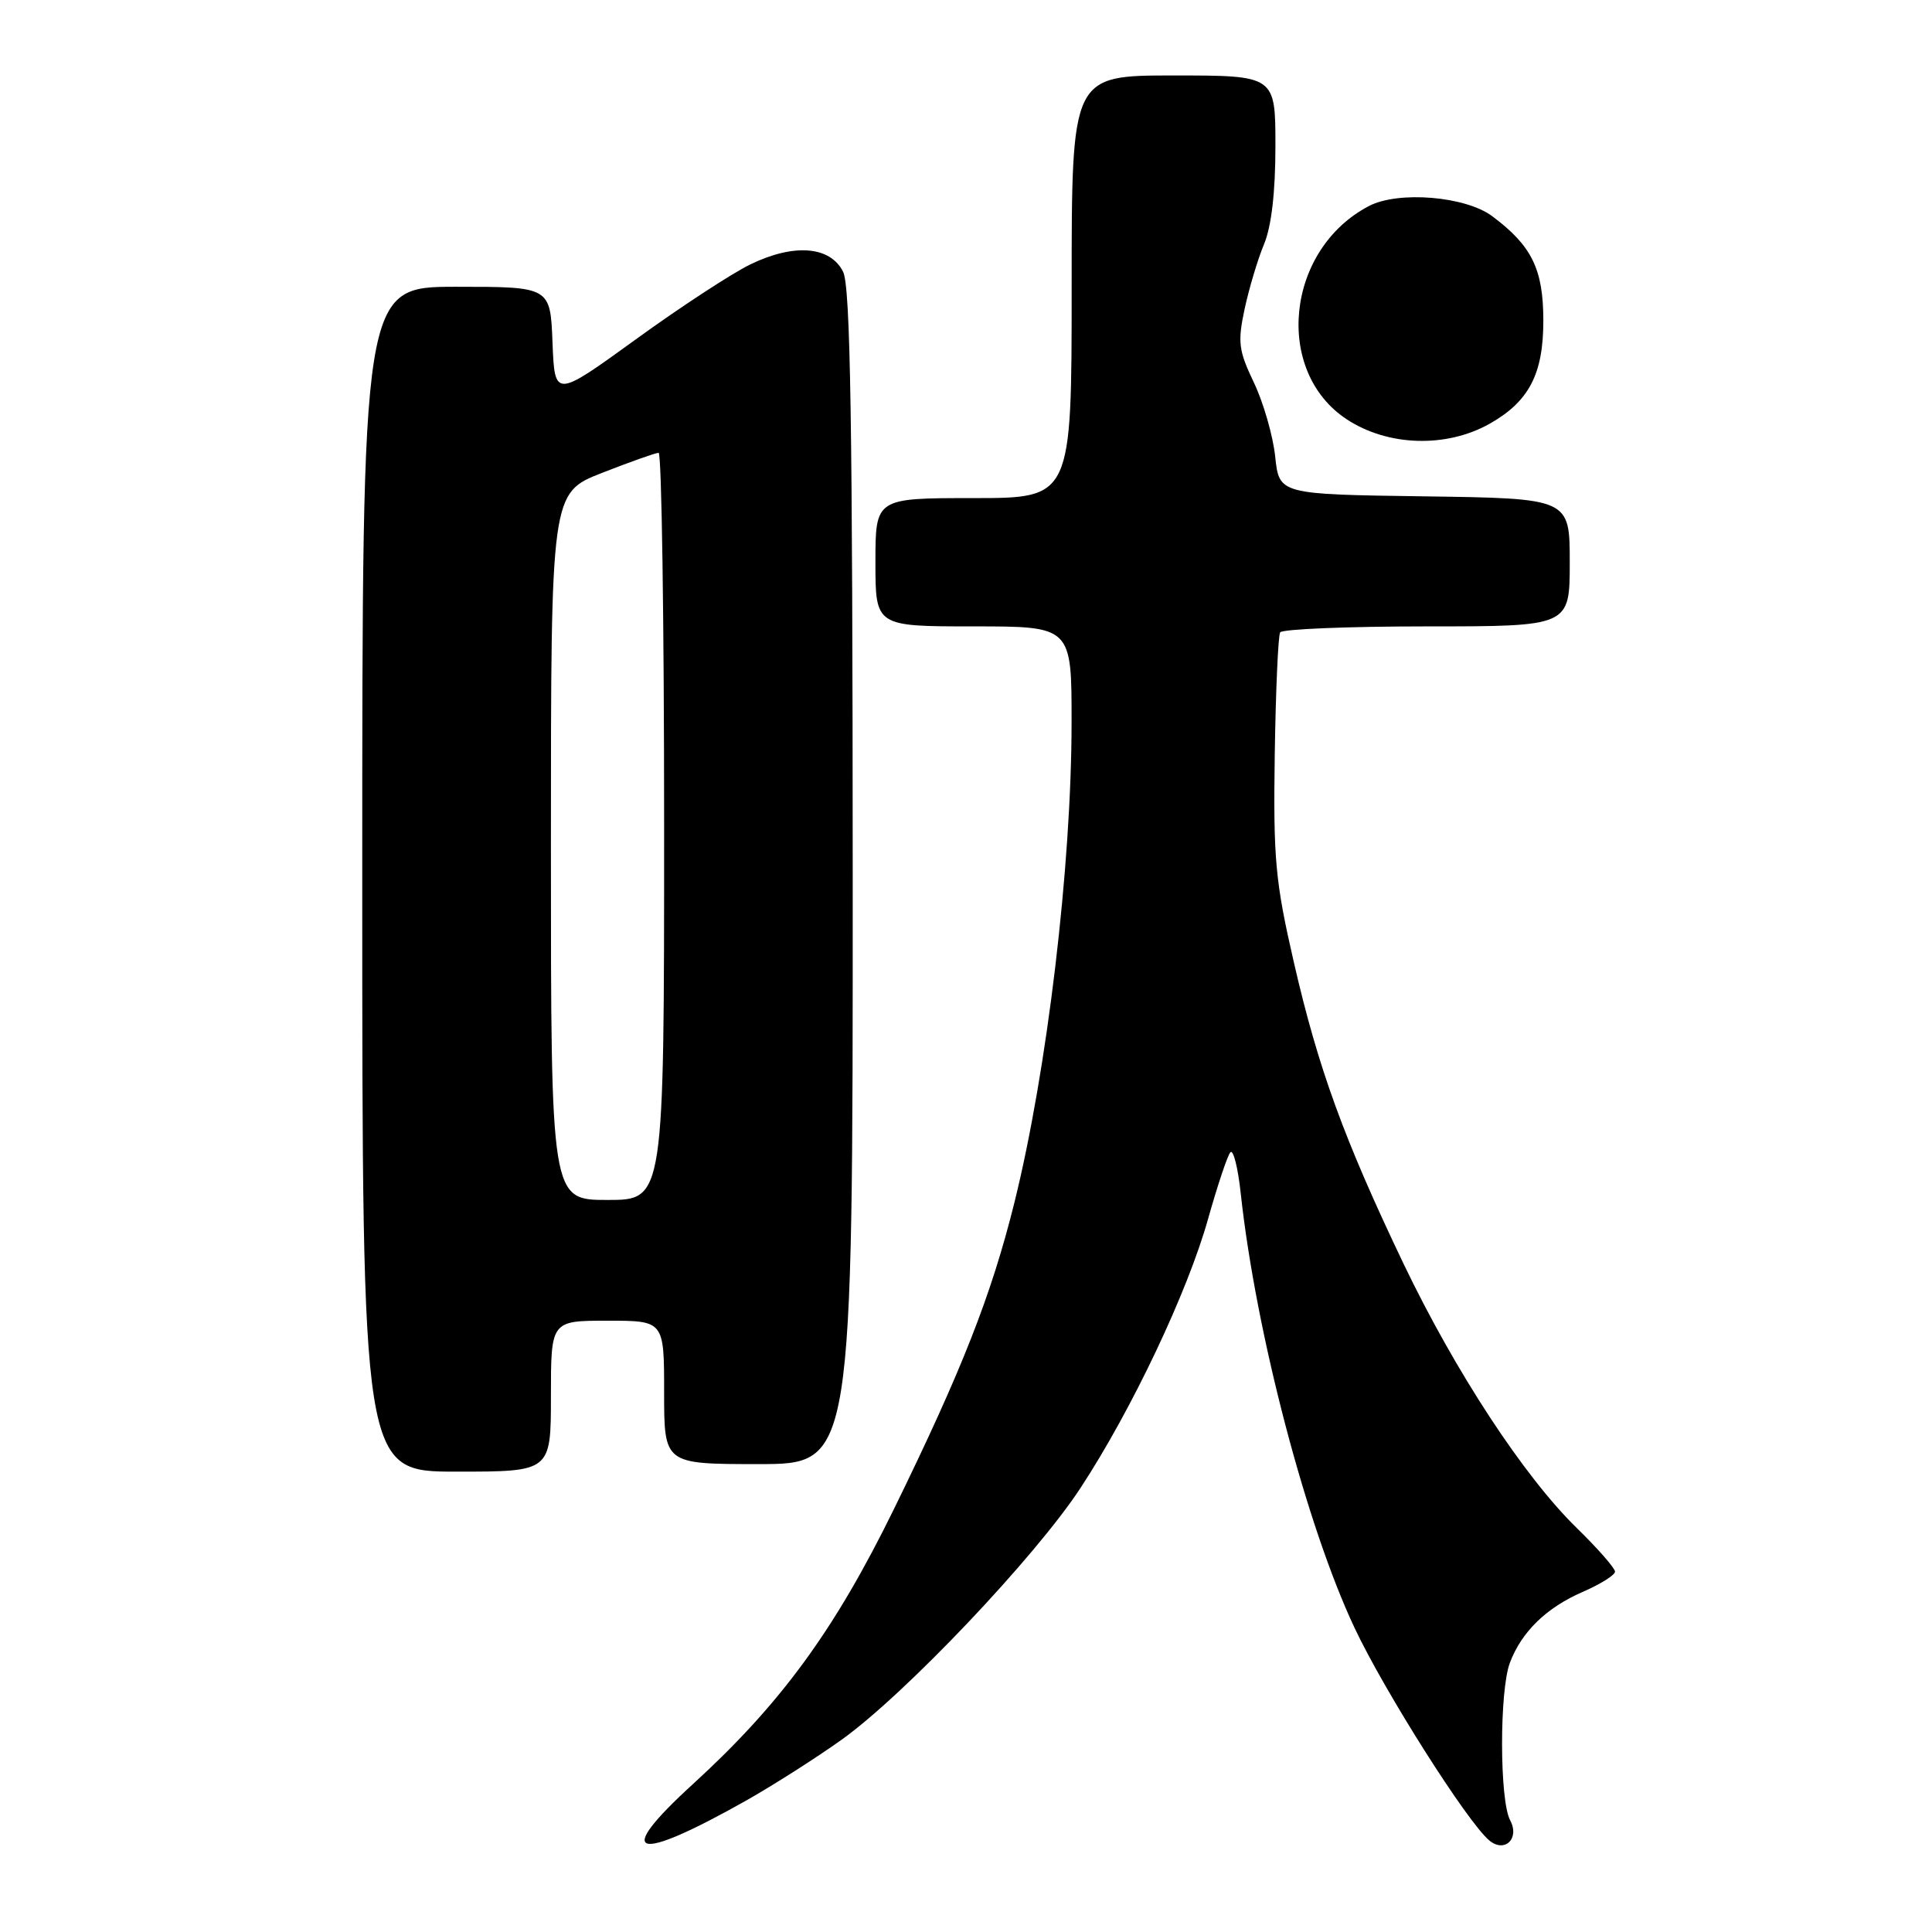 <?xml version="1.0" encoding="UTF-8" standalone="no"?>
<!DOCTYPE svg PUBLIC "-//W3C//DTD SVG 1.1//EN" "http://www.w3.org/Graphics/SVG/1.1/DTD/svg11.dtd" >
<svg xmlns="http://www.w3.org/2000/svg" xmlns:xlink="http://www.w3.org/1999/xlink" version="1.1" viewBox="0 0 256 256">
 <g >
 <path fill="currentColor"
d=" M 98.98 238.52 C 102.54 236.50 108.16 232.92 111.48 230.55 C 119.84 224.59 137.18 206.32 143.19 197.14 C 149.97 186.79 157.36 171.20 160.08 161.50 C 161.32 157.10 162.64 153.13 163.03 152.69 C 163.41 152.24 164.04 154.71 164.41 158.19 C 166.42 176.64 173.12 202.19 179.49 215.71 C 183.48 224.17 194.44 241.46 197.34 243.87 C 199.39 245.57 201.40 243.62 200.10 241.19 C 198.69 238.56 198.67 224.01 200.07 220.32 C 201.62 216.21 204.92 213.01 209.75 210.92 C 212.09 209.90 214.00 208.70 214.00 208.25 C 214.00 207.80 211.72 205.19 208.92 202.46 C 201.91 195.61 192.84 181.76 186.00 167.50 C 178.11 151.01 174.66 141.55 171.44 127.50 C 168.98 116.79 168.71 113.83 168.91 100.04 C 169.04 91.54 169.36 84.22 169.63 83.79 C 169.90 83.36 178.64 83.00 189.06 83.00 C 208.00 83.00 208.00 83.00 208.00 74.52 C 208.00 66.04 208.00 66.04 188.75 65.77 C 169.50 65.50 169.50 65.50 168.97 60.50 C 168.68 57.75 167.41 53.34 166.15 50.70 C 164.11 46.43 163.98 45.34 164.92 40.93 C 165.51 38.20 166.66 34.35 167.49 32.36 C 168.47 30.02 169.00 25.47 169.00 19.38 C 169.00 10.00 169.00 10.00 155.50 10.00 C 142.00 10.00 142.00 10.00 142.00 38.00 C 142.00 66.00 142.00 66.00 129.00 66.00 C 116.00 66.00 116.00 66.00 116.00 74.50 C 116.00 83.00 116.00 83.00 129.00 83.00 C 142.00 83.00 142.00 83.00 141.99 95.75 C 141.98 114.79 138.75 141.86 134.42 159.32 C 131.37 171.61 127.47 181.54 118.43 200.00 C 110.57 216.04 103.45 225.77 91.83 236.39 C 81.15 246.13 84.00 246.98 98.98 238.52 Z  M 73.00 185.00 C 73.00 175.00 73.00 175.00 80.50 175.00 C 88.00 175.00 88.00 175.00 88.00 184.50 C 88.00 194.00 88.00 194.00 100.50 194.00 C 113.00 194.00 113.00 194.00 112.99 116.25 C 112.97 55.80 112.69 37.94 111.71 36.00 C 110.00 32.61 105.22 32.23 99.43 35.03 C 96.97 36.23 90.13 40.70 84.23 44.98 C 73.50 52.75 73.50 52.75 73.21 45.37 C 72.92 38.00 72.92 38.00 60.46 38.00 C 48.00 38.00 48.00 38.00 48.00 116.50 C 48.00 195.00 48.00 195.00 60.50 195.00 C 73.00 195.00 73.00 195.00 73.00 185.00 Z  M 197.40 56.14 C 202.61 53.19 204.50 49.56 204.50 42.50 C 204.50 35.67 202.98 32.57 197.73 28.65 C 194.19 26.00 185.31 25.27 181.41 27.29 C 170.40 33.02 168.72 49.19 178.48 55.58 C 183.93 59.15 191.66 59.38 197.40 56.14 Z  M 73.00 112.16 C 73.00 65.32 73.00 65.32 79.77 62.66 C 83.50 61.20 86.88 60.00 87.27 60.00 C 87.67 60.00 88.00 82.27 88.00 109.50 C 88.00 159.00 88.00 159.00 80.50 159.00 C 73.00 159.00 73.00 159.00 73.00 112.16 Z "/>
</g>
</svg>
